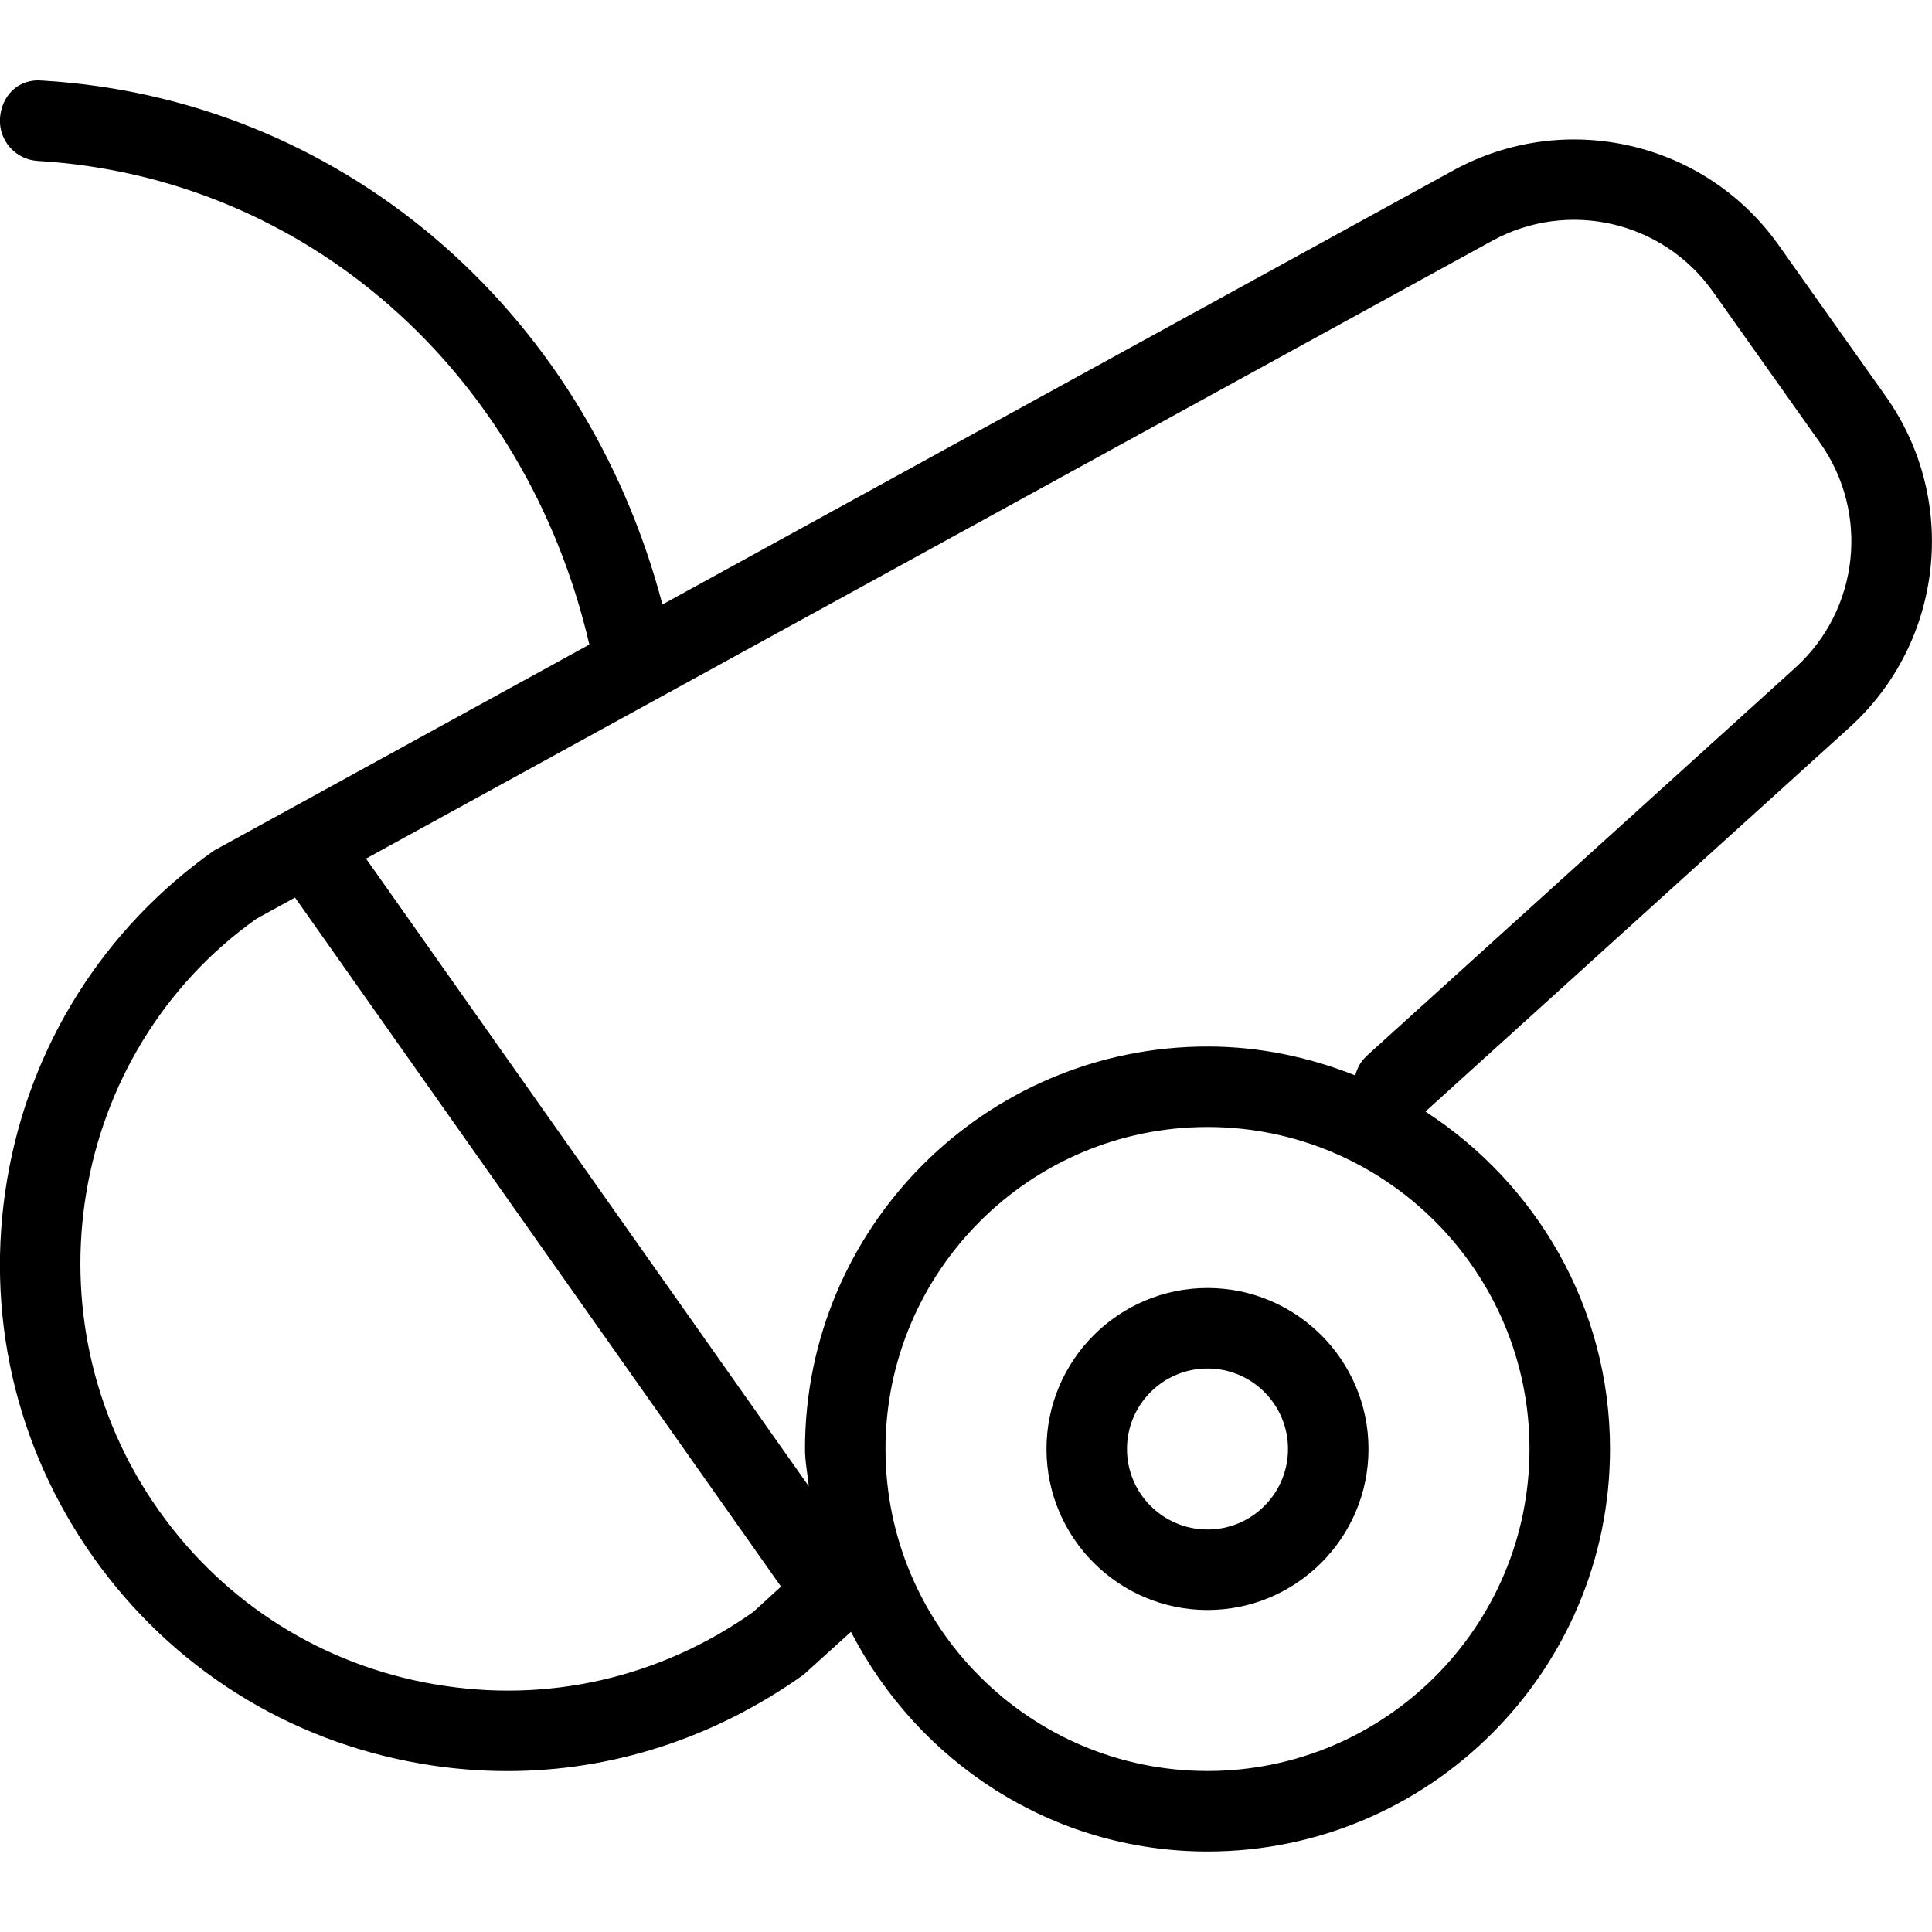 <?xml version="1.0" encoding="UTF-8"?>
<svg xmlns="http://www.w3.org/2000/svg" id="Layer_1" data-name="Layer 1" viewBox="0 0 24 24">
  <path d="m23.427,4.925l-1.33-1.877c-.914-1.293-2.653-1.692-4.042-.932l-9.826,5.393C7.26,3.82,4.215,1.222.53,1.001.223.971.017,1.195,0,1.47c-.017.276.193.513.469.529,3.328.199,6.065,2.611,6.852,6.008l-4.664,2.56C1.285,11.538.373,12.986.09,14.644c-.282,1.658.097,3.326,1.068,4.699.972,1.372,2.42,2.284,4.077,2.567.356.061.713.091,1.067.091,1.296,0,2.564-.404,3.679-1.196l.59-.534c.831,1.612,2.494,2.729,4.429,2.729,2.757,0,5-2.243,5-5,0-1.758-.917-3.3-2.293-4.192l5.269-4.772c1.168-1.058,1.361-2.826.451-4.111ZM5.404,20.924c-1.395-.238-2.612-1.005-3.43-2.159-1.688-2.383-1.122-5.695,1.212-7.352l.479-.263,6.037,8.559-.346.316c-1.155.817-2.561,1.14-3.952.898Zm13.596-2.924c0,2.206-1.794,4-4,4s-4-1.794-4-4,1.794-4,4-4,4,1.794,4,4Zm-2.029-4.876c-.072.065-.111.148-.136.235-.569-.226-1.186-.359-1.835-.359-2.757,0-5,2.243-5,5,0,.159.032.308.047.463l-5.5-7.797,13.988-7.674c.944-.518,2.124-.246,2.745.633l1.33,1.877c.618.873.486,2.073-.307,2.792l-5.333,4.829Z"/>
  <path d="m13,18c0,1.103.897,2,2,2s2-.897,2-2-.897-2-2-2-2,.897-2,2Zm3,0c0,.552-.448,1-1,1s-1-.448-1-1,.448-1,1-1,1,.448,1,1Z"/>
</svg>
